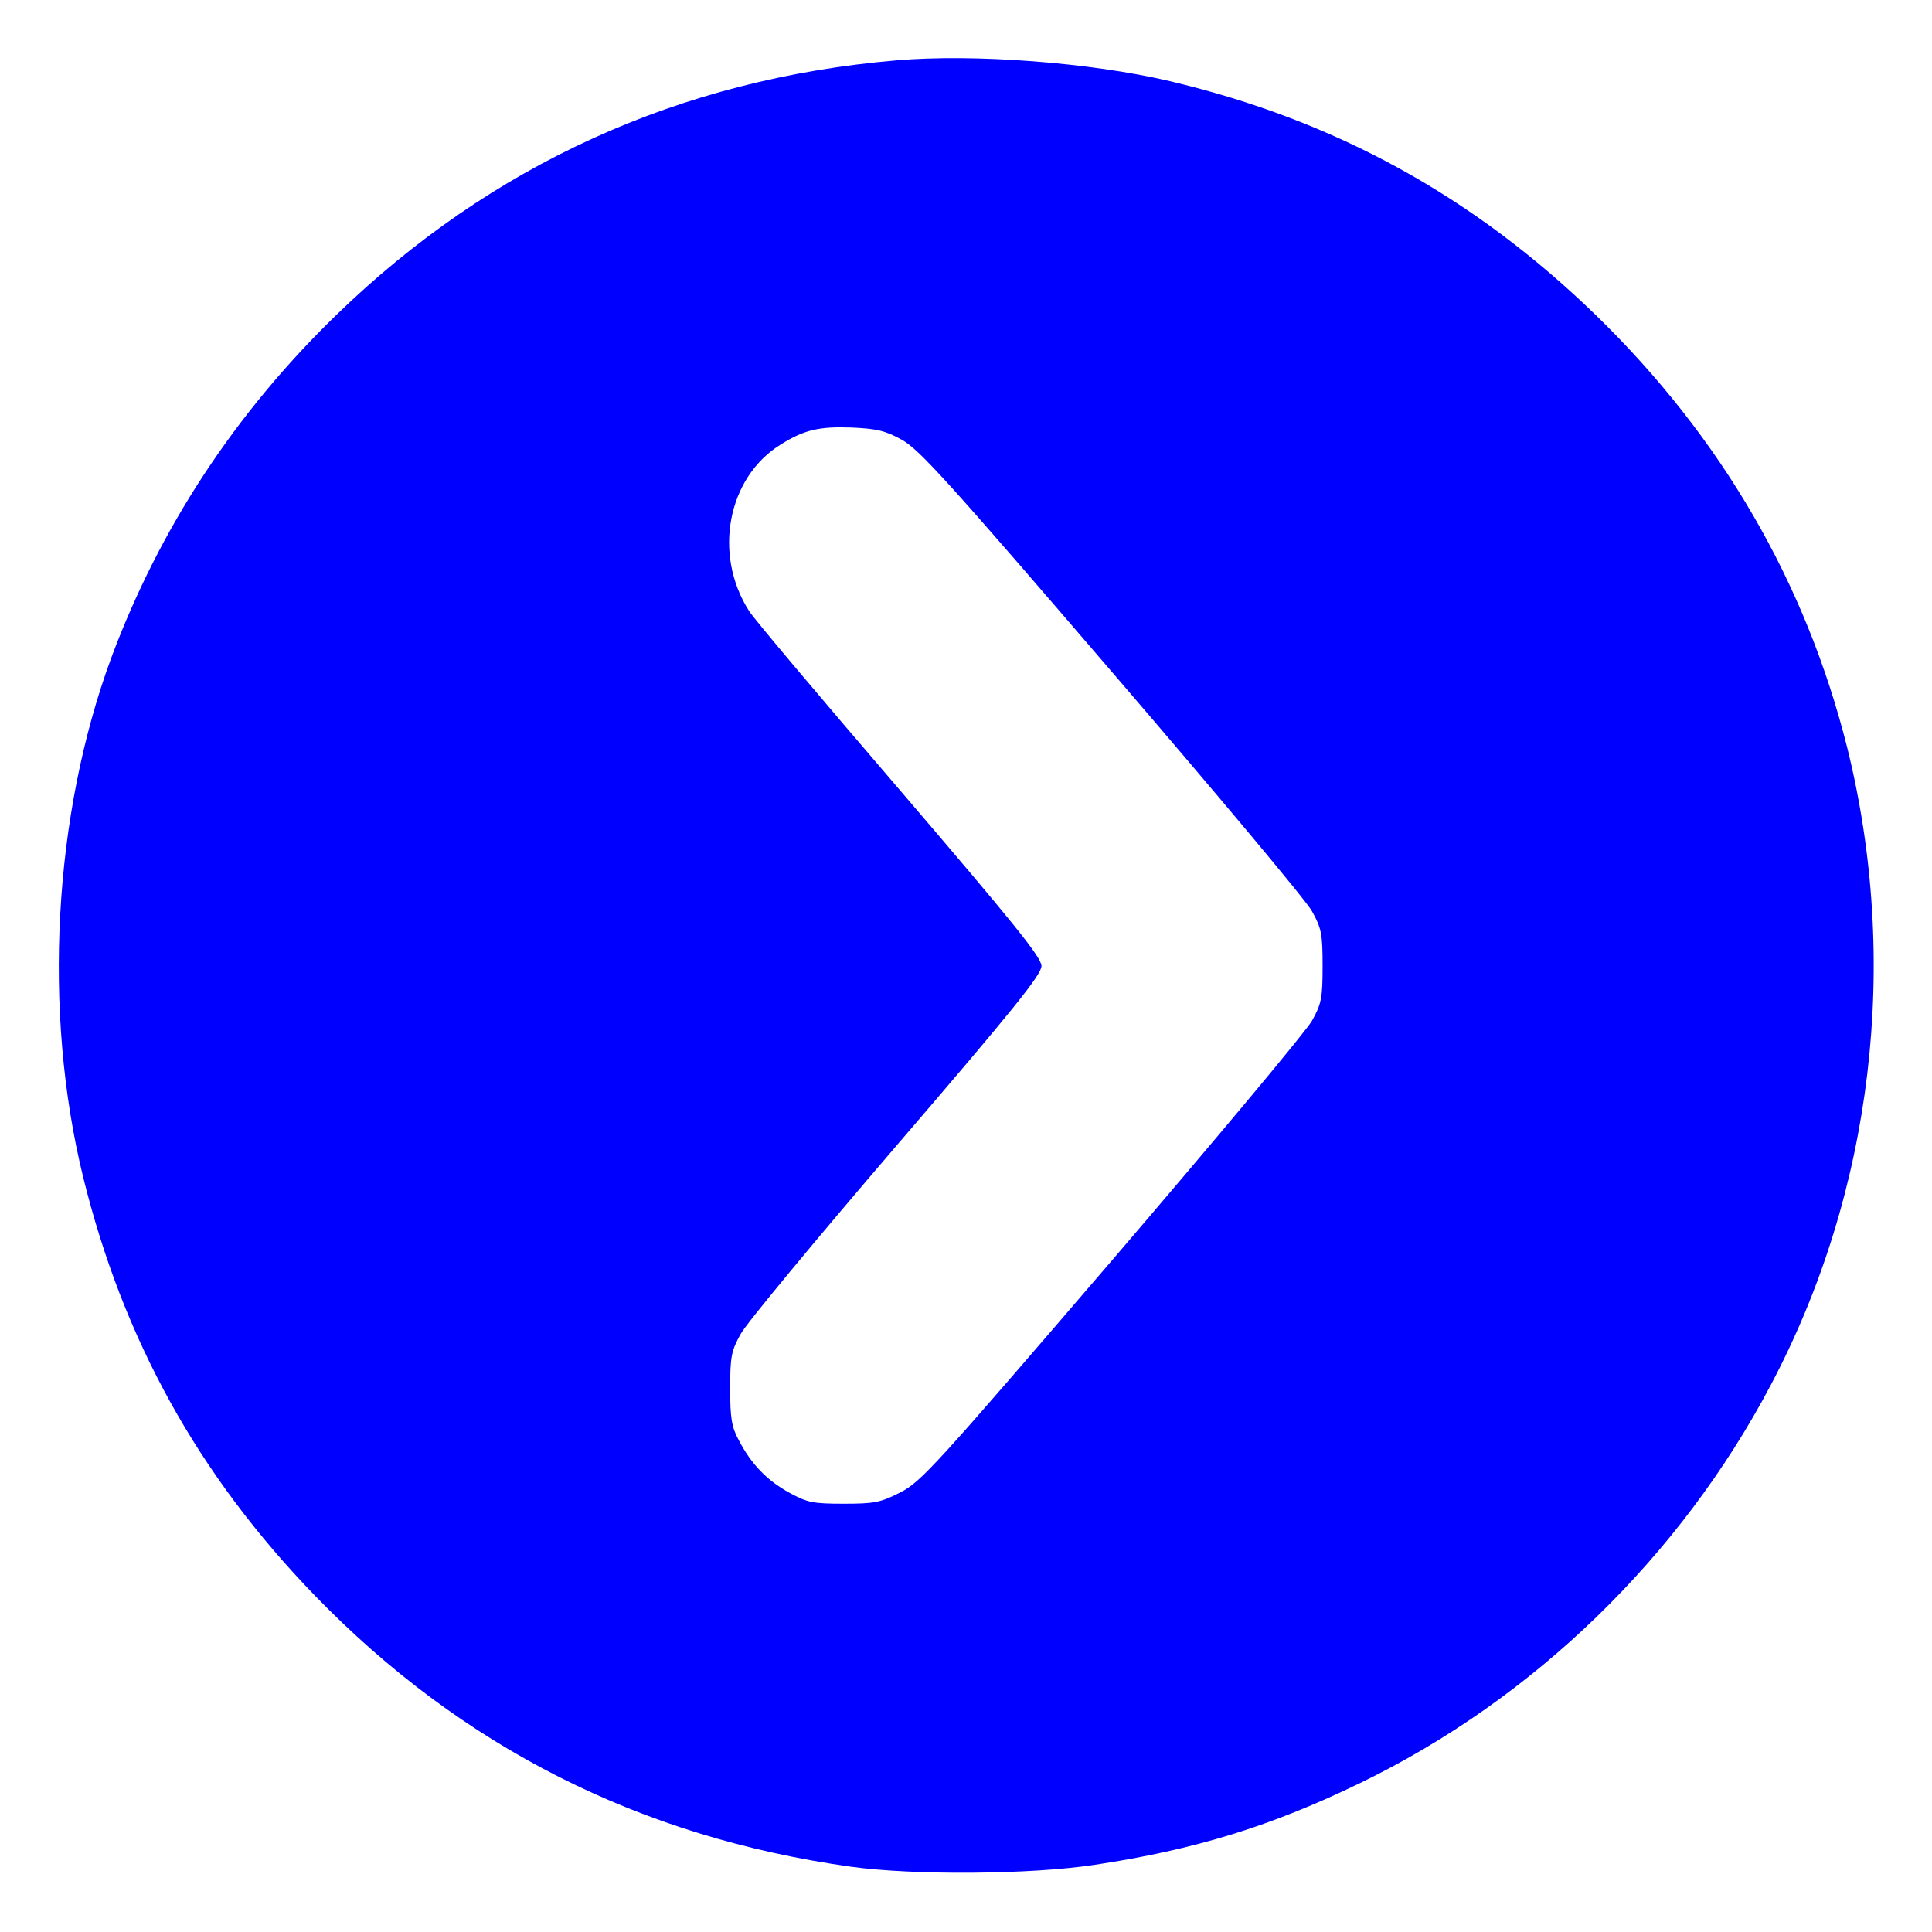 <?xml version="1.0" standalone="no"?>
<!DOCTYPE svg PUBLIC "-//W3C//DTD SVG 20010904//EN"
 "http://www.w3.org/TR/2001/REC-SVG-20010904/DTD/svg10.dtd">
<svg version="1.0" xmlns="http://www.w3.org/2000/svg"
 width="512pt" height="512pt" viewBox="0 0 512 512"
 preserveAspectRatio="xMidYMid meet">

<g transform="translate(0,512) scale(0.1,-0.1)"
fill="#0000FF" stroke="none">
<path d="M2375 4960 c-573 -49 -1073 -276 -1484 -675 -270 -262 -469 -567
-596 -908 -154 -417 -182 -938 -75 -1375 106 -431 305 -791 615 -1111 389
-401 862 -640 1420 -718 166 -23 475 -21 646 5 266 40 469 103 704 217 460
223 848 600 1088 1055 271 512 343 1123 202 1690 -110 437 -333 821 -666 1145
-325 315 -690 516 -1129 620 -208 49 -518 73 -725 55z m16 -1006 c46 -26 124
-112 556 -615 276 -321 515 -606 530 -634 25 -45 28 -60 28 -145 0 -85 -3
-100 -28 -145 -15 -27 -254 -313 -530 -635 -468 -545 -506 -587 -561 -615 -53
-27 -69 -30 -150 -30 -82 0 -96 3 -144 29 -60 33 -101 76 -134 139 -19 35 -23
58 -23 137 0 85 3 100 28 145 15 28 201 252 412 498 311 362 385 454 385 477
0 23 -73 113 -376 467 -207 241 -387 454 -399 474 -96 150 -57 354 84 441 62
39 102 48 187 45 67 -3 90 -8 135 -33z"/>
</g>
</svg>
